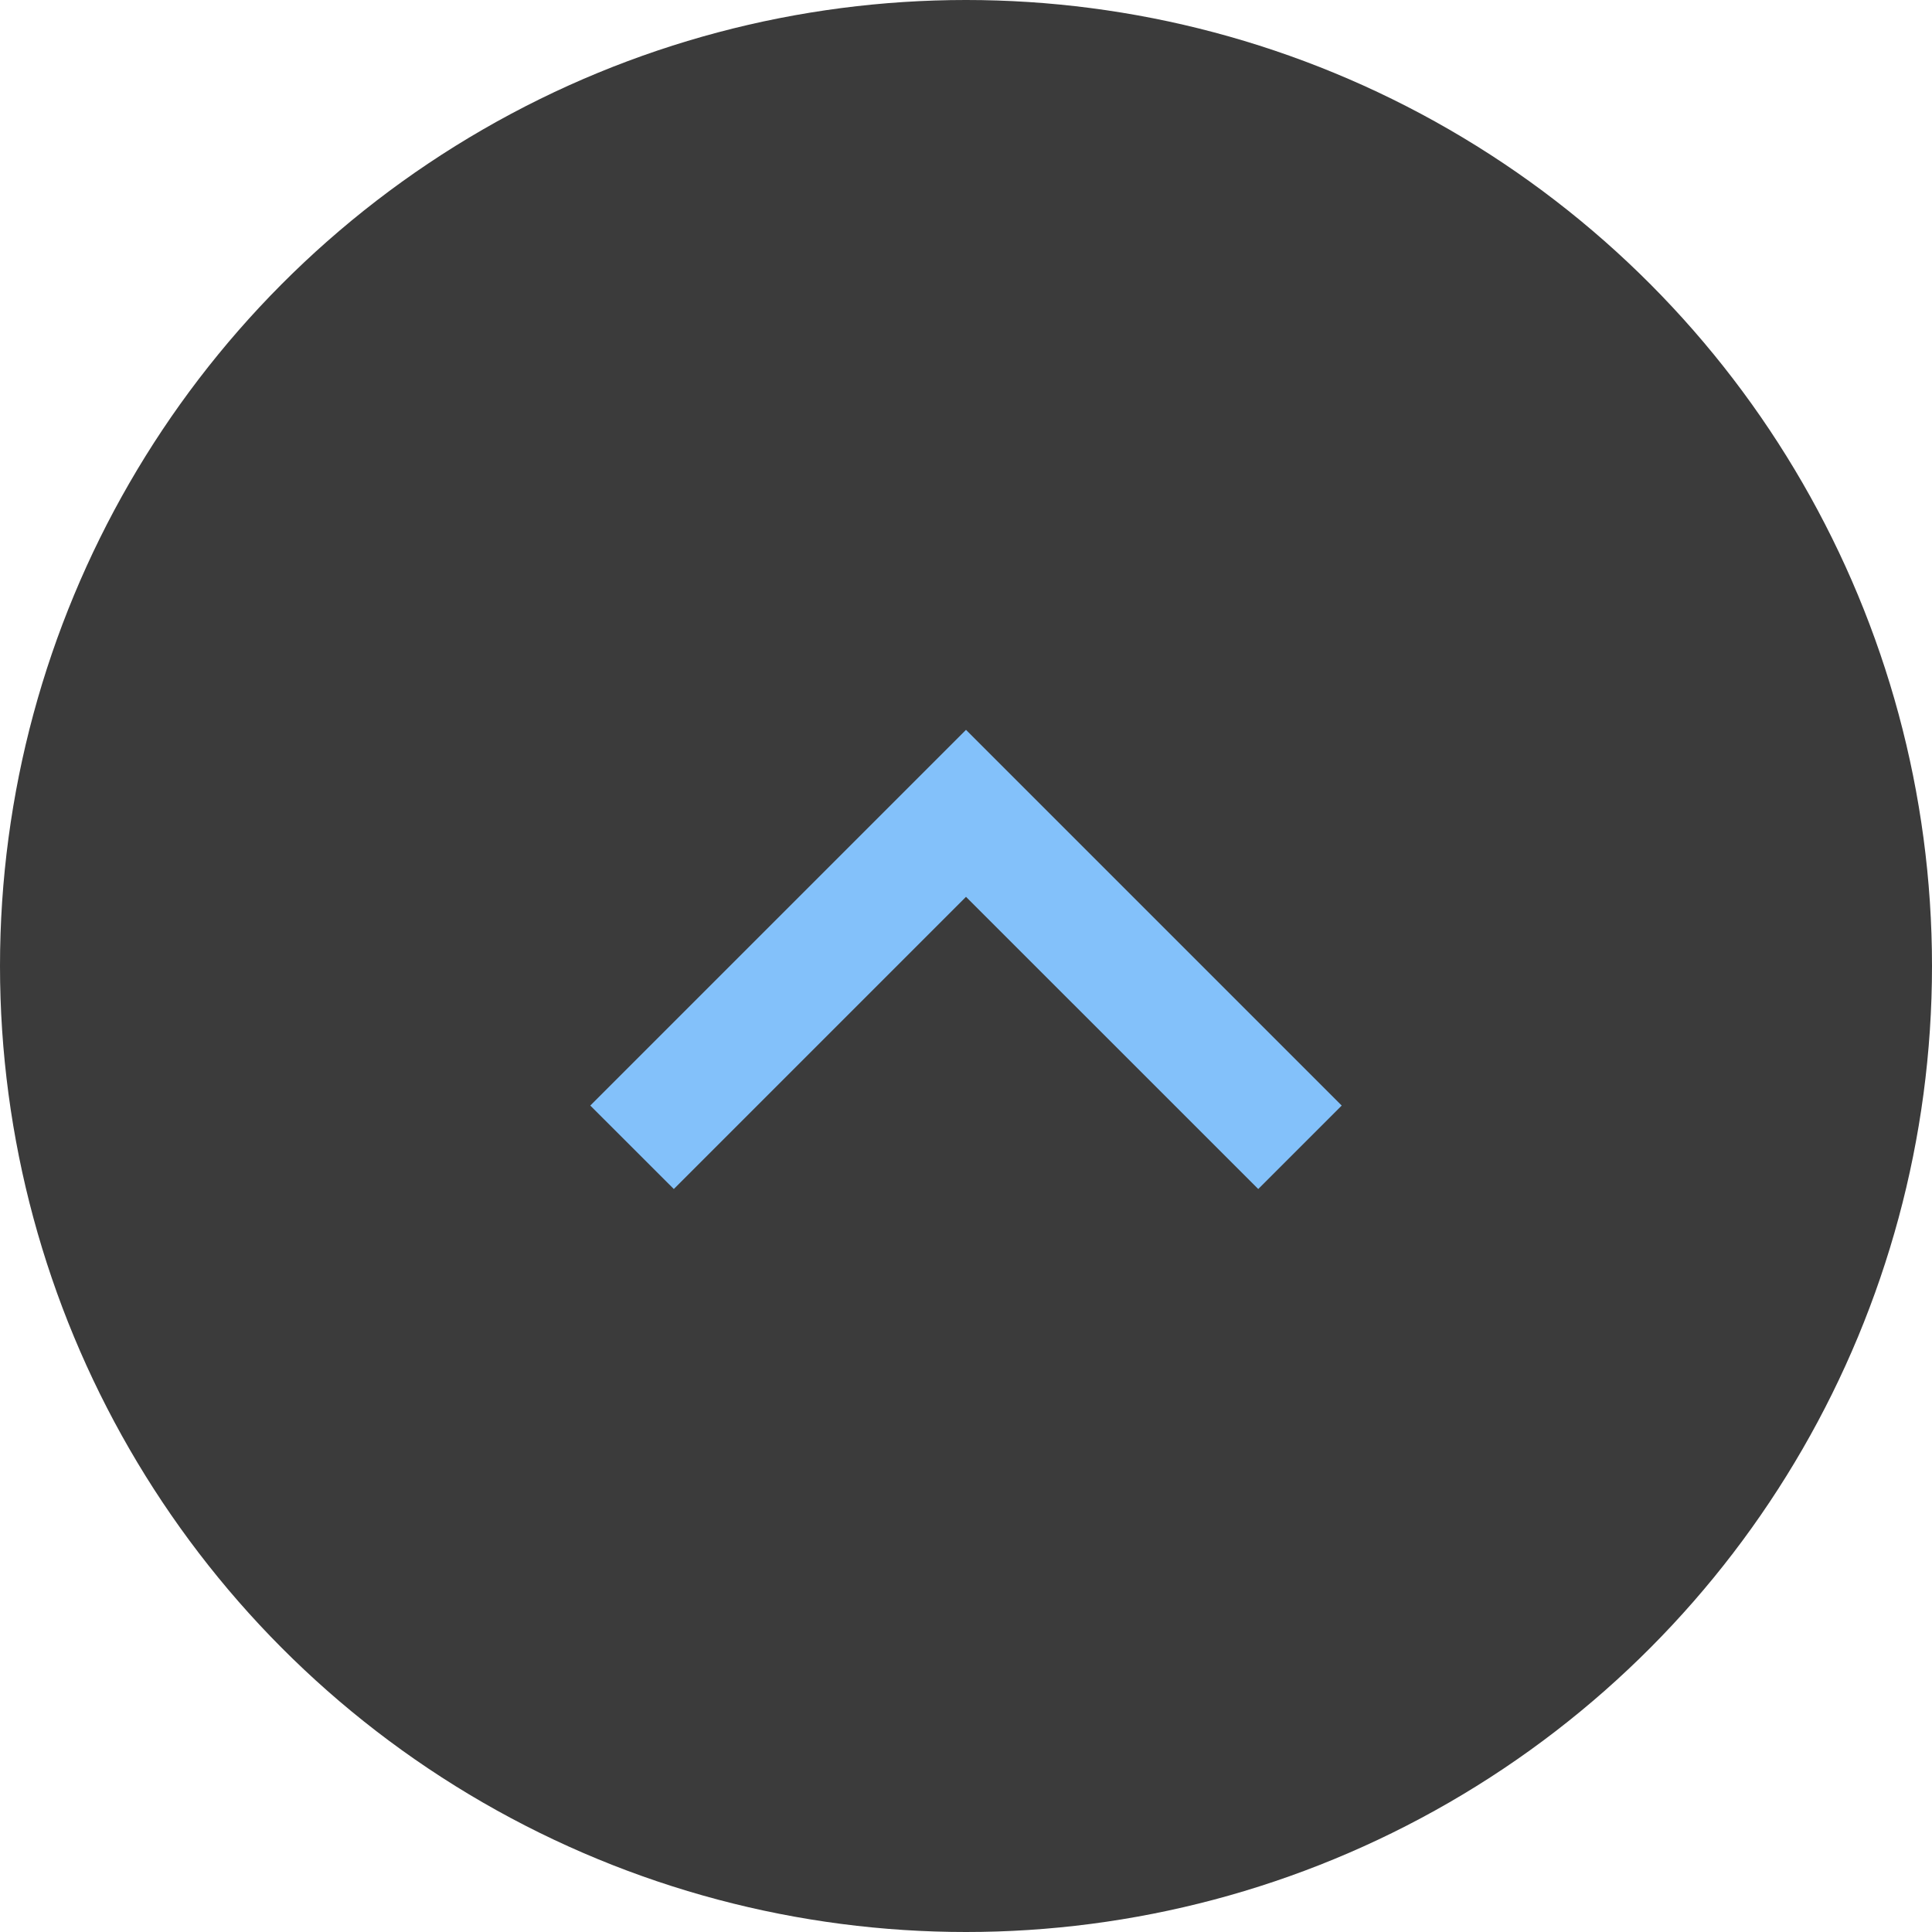 <svg width="30" height="30" viewBox="0 0 30 30" fill="none" xmlns="http://www.w3.org/2000/svg">
<circle cx="15" cy="15" r="15" fill="#3B3B3B"/>
<path d="M15 13.926L10.463 18.463L9.166 17.167L15 11.333L20.834 17.167L19.538 18.463L15 13.926Z" fill="#83C1FA"/>
</svg>
